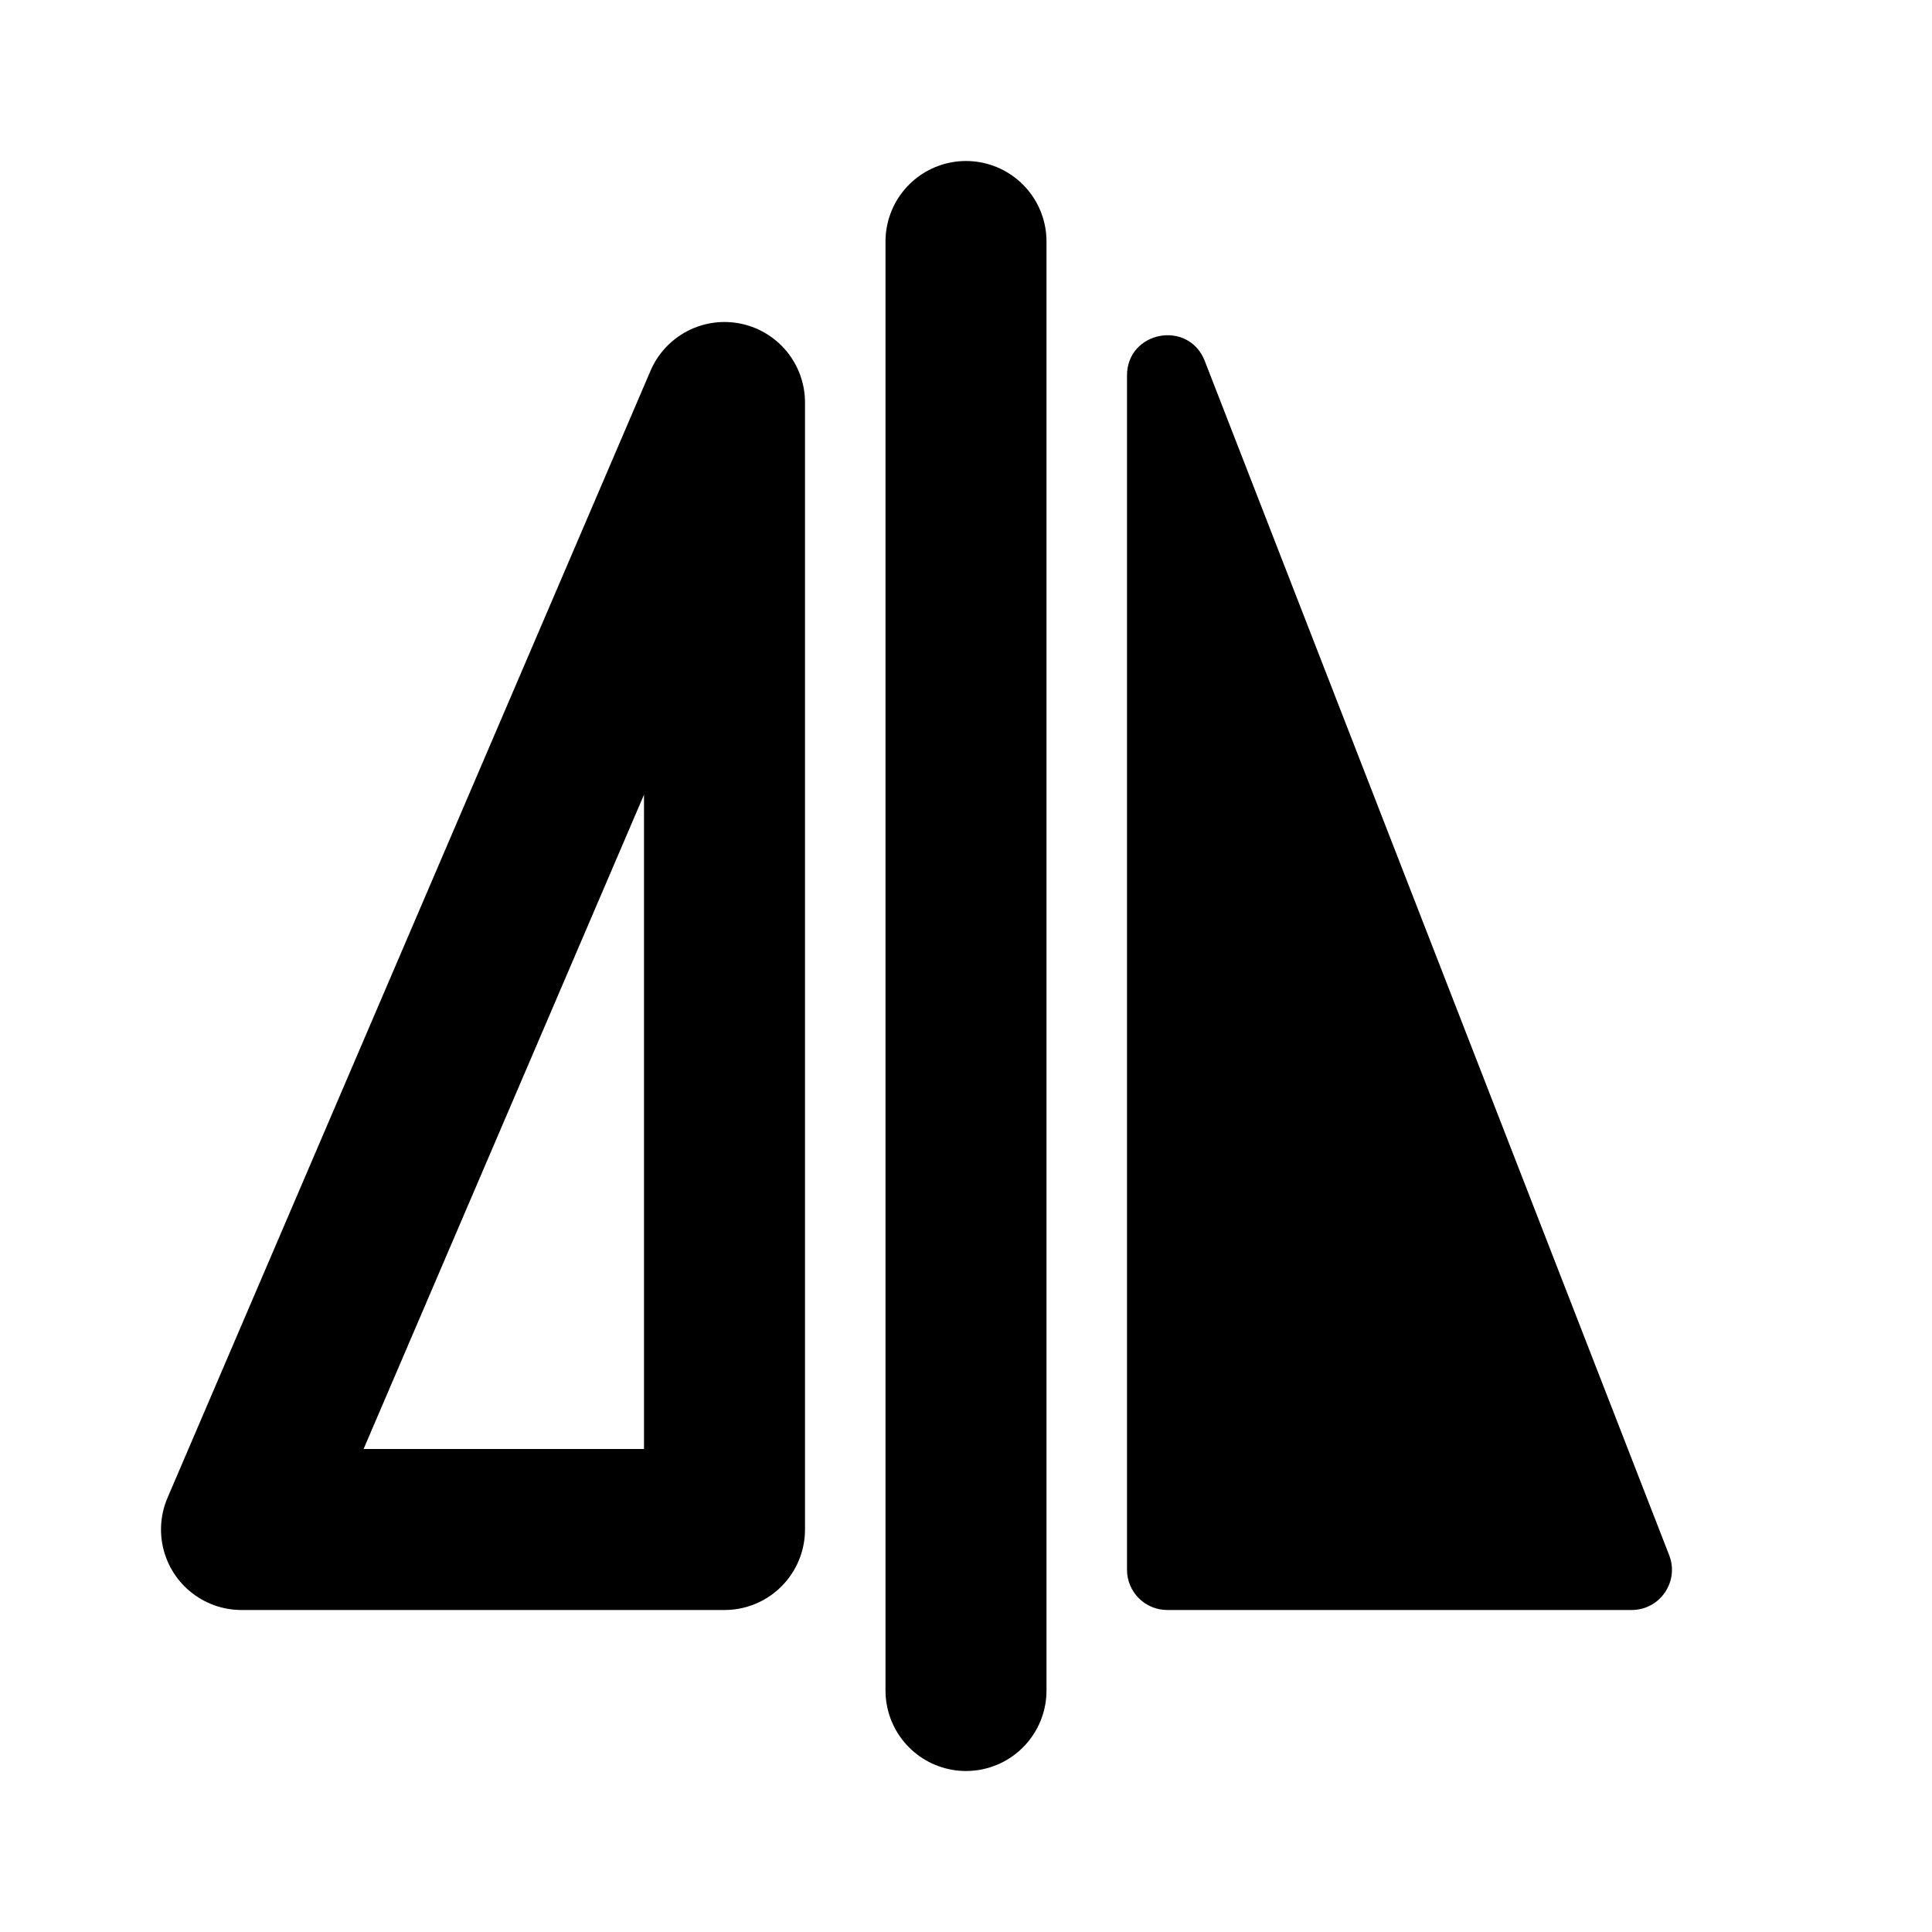 <svg
	width="24"
	height="24"
	viewBox="0 0 24 24"
	fill="none"
	xmlns="http://www.w3.org/2000/svg"
>
	<g class="oi-flip">
		<path
			class="oi-line"
			d="M12 3L12 21"
			stroke="black"
			stroke-width="2"
			stroke-linecap="round"
			stroke-linejoin="round"
		/>
		<path
			class="oi-vector"
			d="M3 19L9 5V19H3Z"
			stroke="black"
			stroke-width="2"
			stroke-miterlimit="10"
			stroke-linecap="round"
			stroke-linejoin="round"
		/>
		<path
			class="oi-fill"
			d="M20.735 19.319L14.966 4.484C14.765 3.968 14 4.112 14 4.665V19.5C14 19.776 14.224 20 14.5 20H20.269C20.621 20 20.863 19.646 20.735 19.319Z"
			fill="black"
		/>
	</g>
</svg>